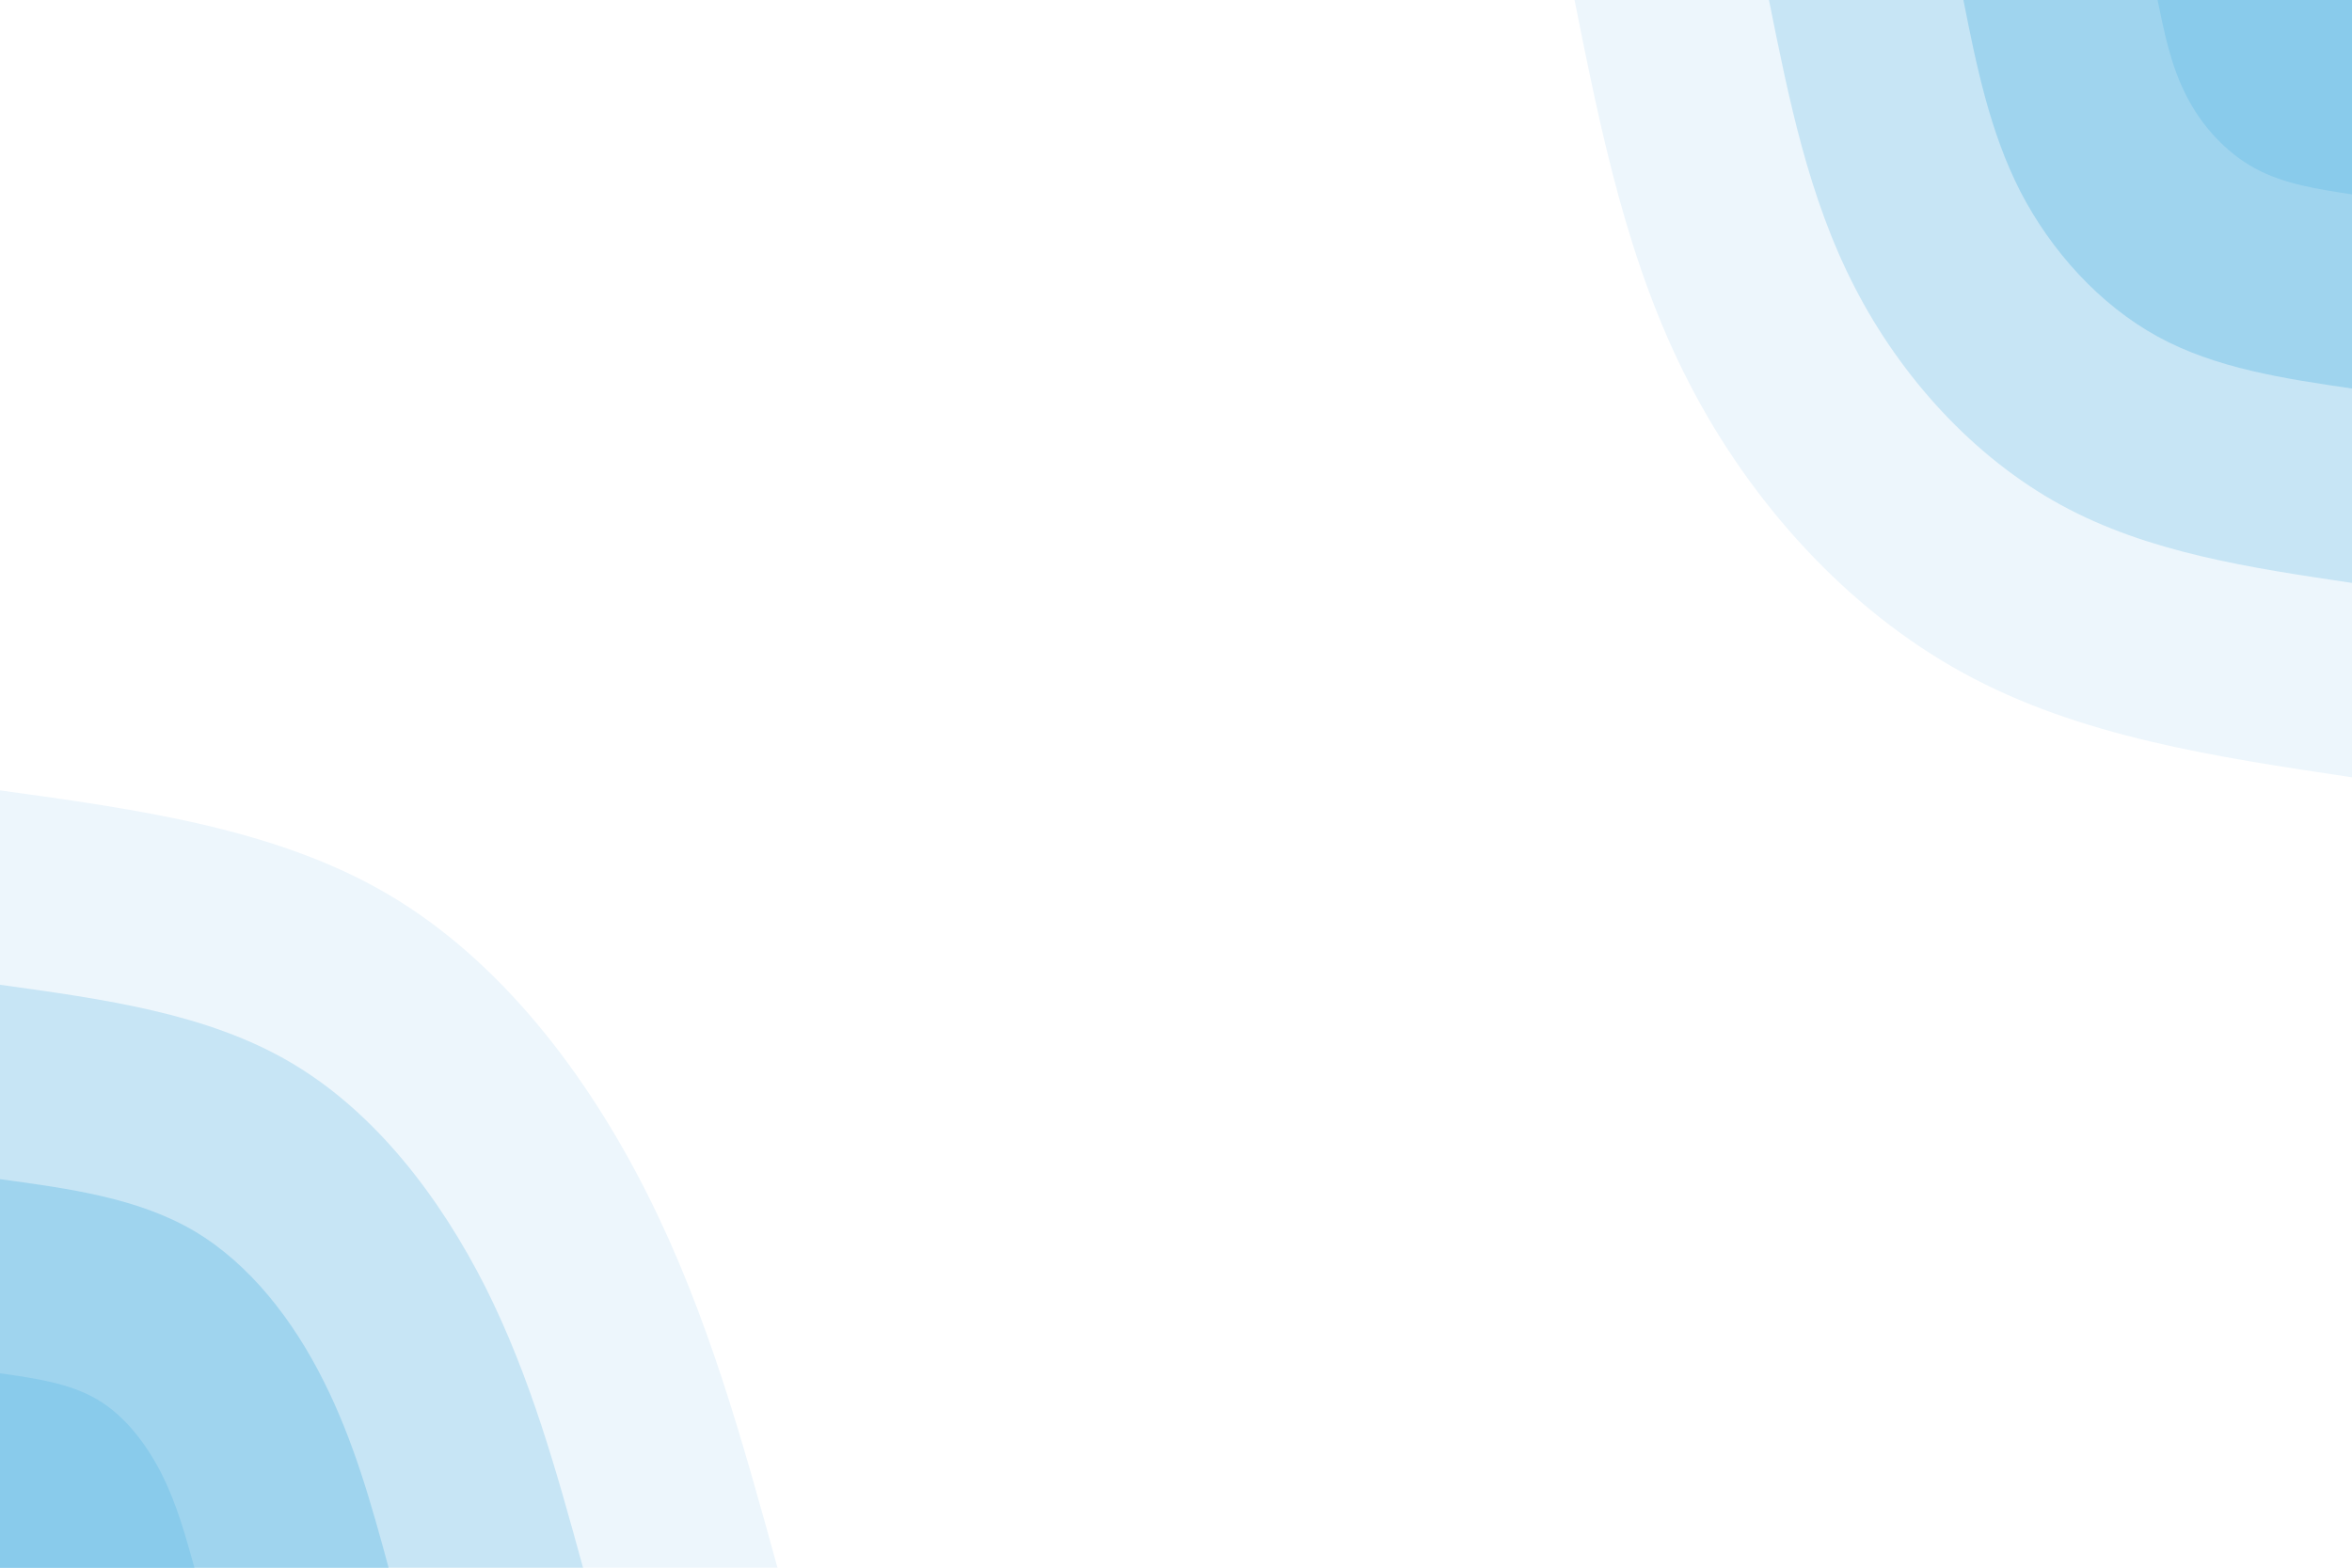 <svg id="visual" viewBox="0 0 900 600" width="900" height="600" xmlns="http://www.w3.org/2000/svg" xmlns:xlink="http://www.w3.org/1999/xlink" version="1.1"><rect x="0" y="0" width="900" height="600" fill="#fff"></rect><defs><linearGradient id="grad1_0" x1="33.3%" y1="0%" x2="100%" y2="100%"><stop offset="20%" stop-color="#89cbeb" stop-opacity="1"></stop><stop offset="80%" stop-color="#89cbeb" stop-opacity="1"></stop></linearGradient></defs><defs><linearGradient id="grad1_1" x1="33.3%" y1="0%" x2="100%" y2="100%"><stop offset="20%" stop-color="#89cbeb" stop-opacity="1"></stop><stop offset="80%" stop-color="#b3dcf2" stop-opacity="1"></stop></linearGradient></defs><defs><linearGradient id="grad1_2" x1="33.3%" y1="0%" x2="100%" y2="100%"><stop offset="20%" stop-color="#daedf8" stop-opacity="1"></stop><stop offset="80%" stop-color="#b3dcf2" stop-opacity="1"></stop></linearGradient></defs><defs><linearGradient id="grad1_3" x1="33.3%" y1="0%" x2="100%" y2="100%"><stop offset="20%" stop-color="#daedf8" stop-opacity="1"></stop><stop offset="80%" stop-color="#ffffff" stop-opacity="1"></stop></linearGradient></defs><defs><linearGradient id="grad2_0" x1="0%" y1="0%" x2="66.7%" y2="100%"><stop offset="20%" stop-color="#89cbeb" stop-opacity="1"></stop><stop offset="80%" stop-color="#89cbeb" stop-opacity="1"></stop></linearGradient></defs><defs><linearGradient id="grad2_1" x1="0%" y1="0%" x2="66.7%" y2="100%"><stop offset="20%" stop-color="#b3dcf2" stop-opacity="1"></stop><stop offset="80%" stop-color="#89cbeb" stop-opacity="1"></stop></linearGradient></defs><defs><linearGradient id="grad2_2" x1="0%" y1="0%" x2="66.7%" y2="100%"><stop offset="20%" stop-color="#b3dcf2" stop-opacity="1"></stop><stop offset="80%" stop-color="#daedf8" stop-opacity="1"></stop></linearGradient></defs><defs><linearGradient id="grad2_3" x1="0%" y1="0%" x2="66.7%" y2="100%"><stop offset="20%" stop-color="#ffffff" stop-opacity="1"></stop><stop offset="80%" stop-color="#daedf8" stop-opacity="1"></stop></linearGradient></defs><g transform="translate(900, 0)"><path d="M0 297.5C-52.1 289.7 -104.2 282 -148.7 257.6C-193.3 233.2 -230.2 192.2 -253.7 146.5C-277.3 100.8 -287.4 50.4 -297.5 0L0 0Z" fill="#edf6fc"></path><path d="M0 223.1C-39.1 217.3 -78.1 211.5 -111.5 193.2C-144.9 174.9 -172.7 144.2 -190.3 109.9C-208 75.6 -215.5 37.8 -223.1 0L0 0Z" fill="#c7e5f5"></path><path d="M0 148.7C-26 144.9 -52.1 141 -74.4 128.8C-96.6 116.6 -115.1 96.1 -126.9 73.3C-138.6 50.4 -143.7 25.2 -148.7 0L0 0Z" fill="#9fd4ee"></path><path d="M0 74.4C-13 72.4 -26 70.5 -37.2 64.4C-48.3 58.3 -57.6 48.1 -63.4 36.6C-69.3 25.2 -71.8 12.6 -74.4 0L0 0Z" fill="#89cbeb"></path></g><g transform="translate(0, 600)"><path d="M0 -297.5C52.9 -290.2 105.8 -282.9 148.7 -257.6C191.6 -232.3 224.6 -188.9 247.7 -143C270.8 -97.1 284.1 -48.5 297.5 0L0 0Z" fill="#edf6fc"></path><path d="M0 -223.1C39.7 -217.6 79.4 -212.2 111.5 -193.2C143.7 -174.2 168.4 -141.7 185.8 -107.3C203.1 -72.8 213.1 -36.4 223.1 0L0 0Z" fill="#c7e5f5"></path><path d="M0 -148.7C26.5 -145.1 52.9 -141.5 74.4 -128.8C95.8 -116.1 112.3 -94.5 123.8 -71.5C135.4 -48.5 142.1 -24.3 148.7 0L0 0Z" fill="#9fd4ee"></path><path d="M0 -74.4C13.2 -72.5 26.5 -70.7 37.2 -64.4C47.9 -58.1 56.1 -47.2 61.9 -35.8C67.7 -24.3 71 -12.1 74.4 0L0 0Z" fill="#89cbeb"></path></g></svg>
